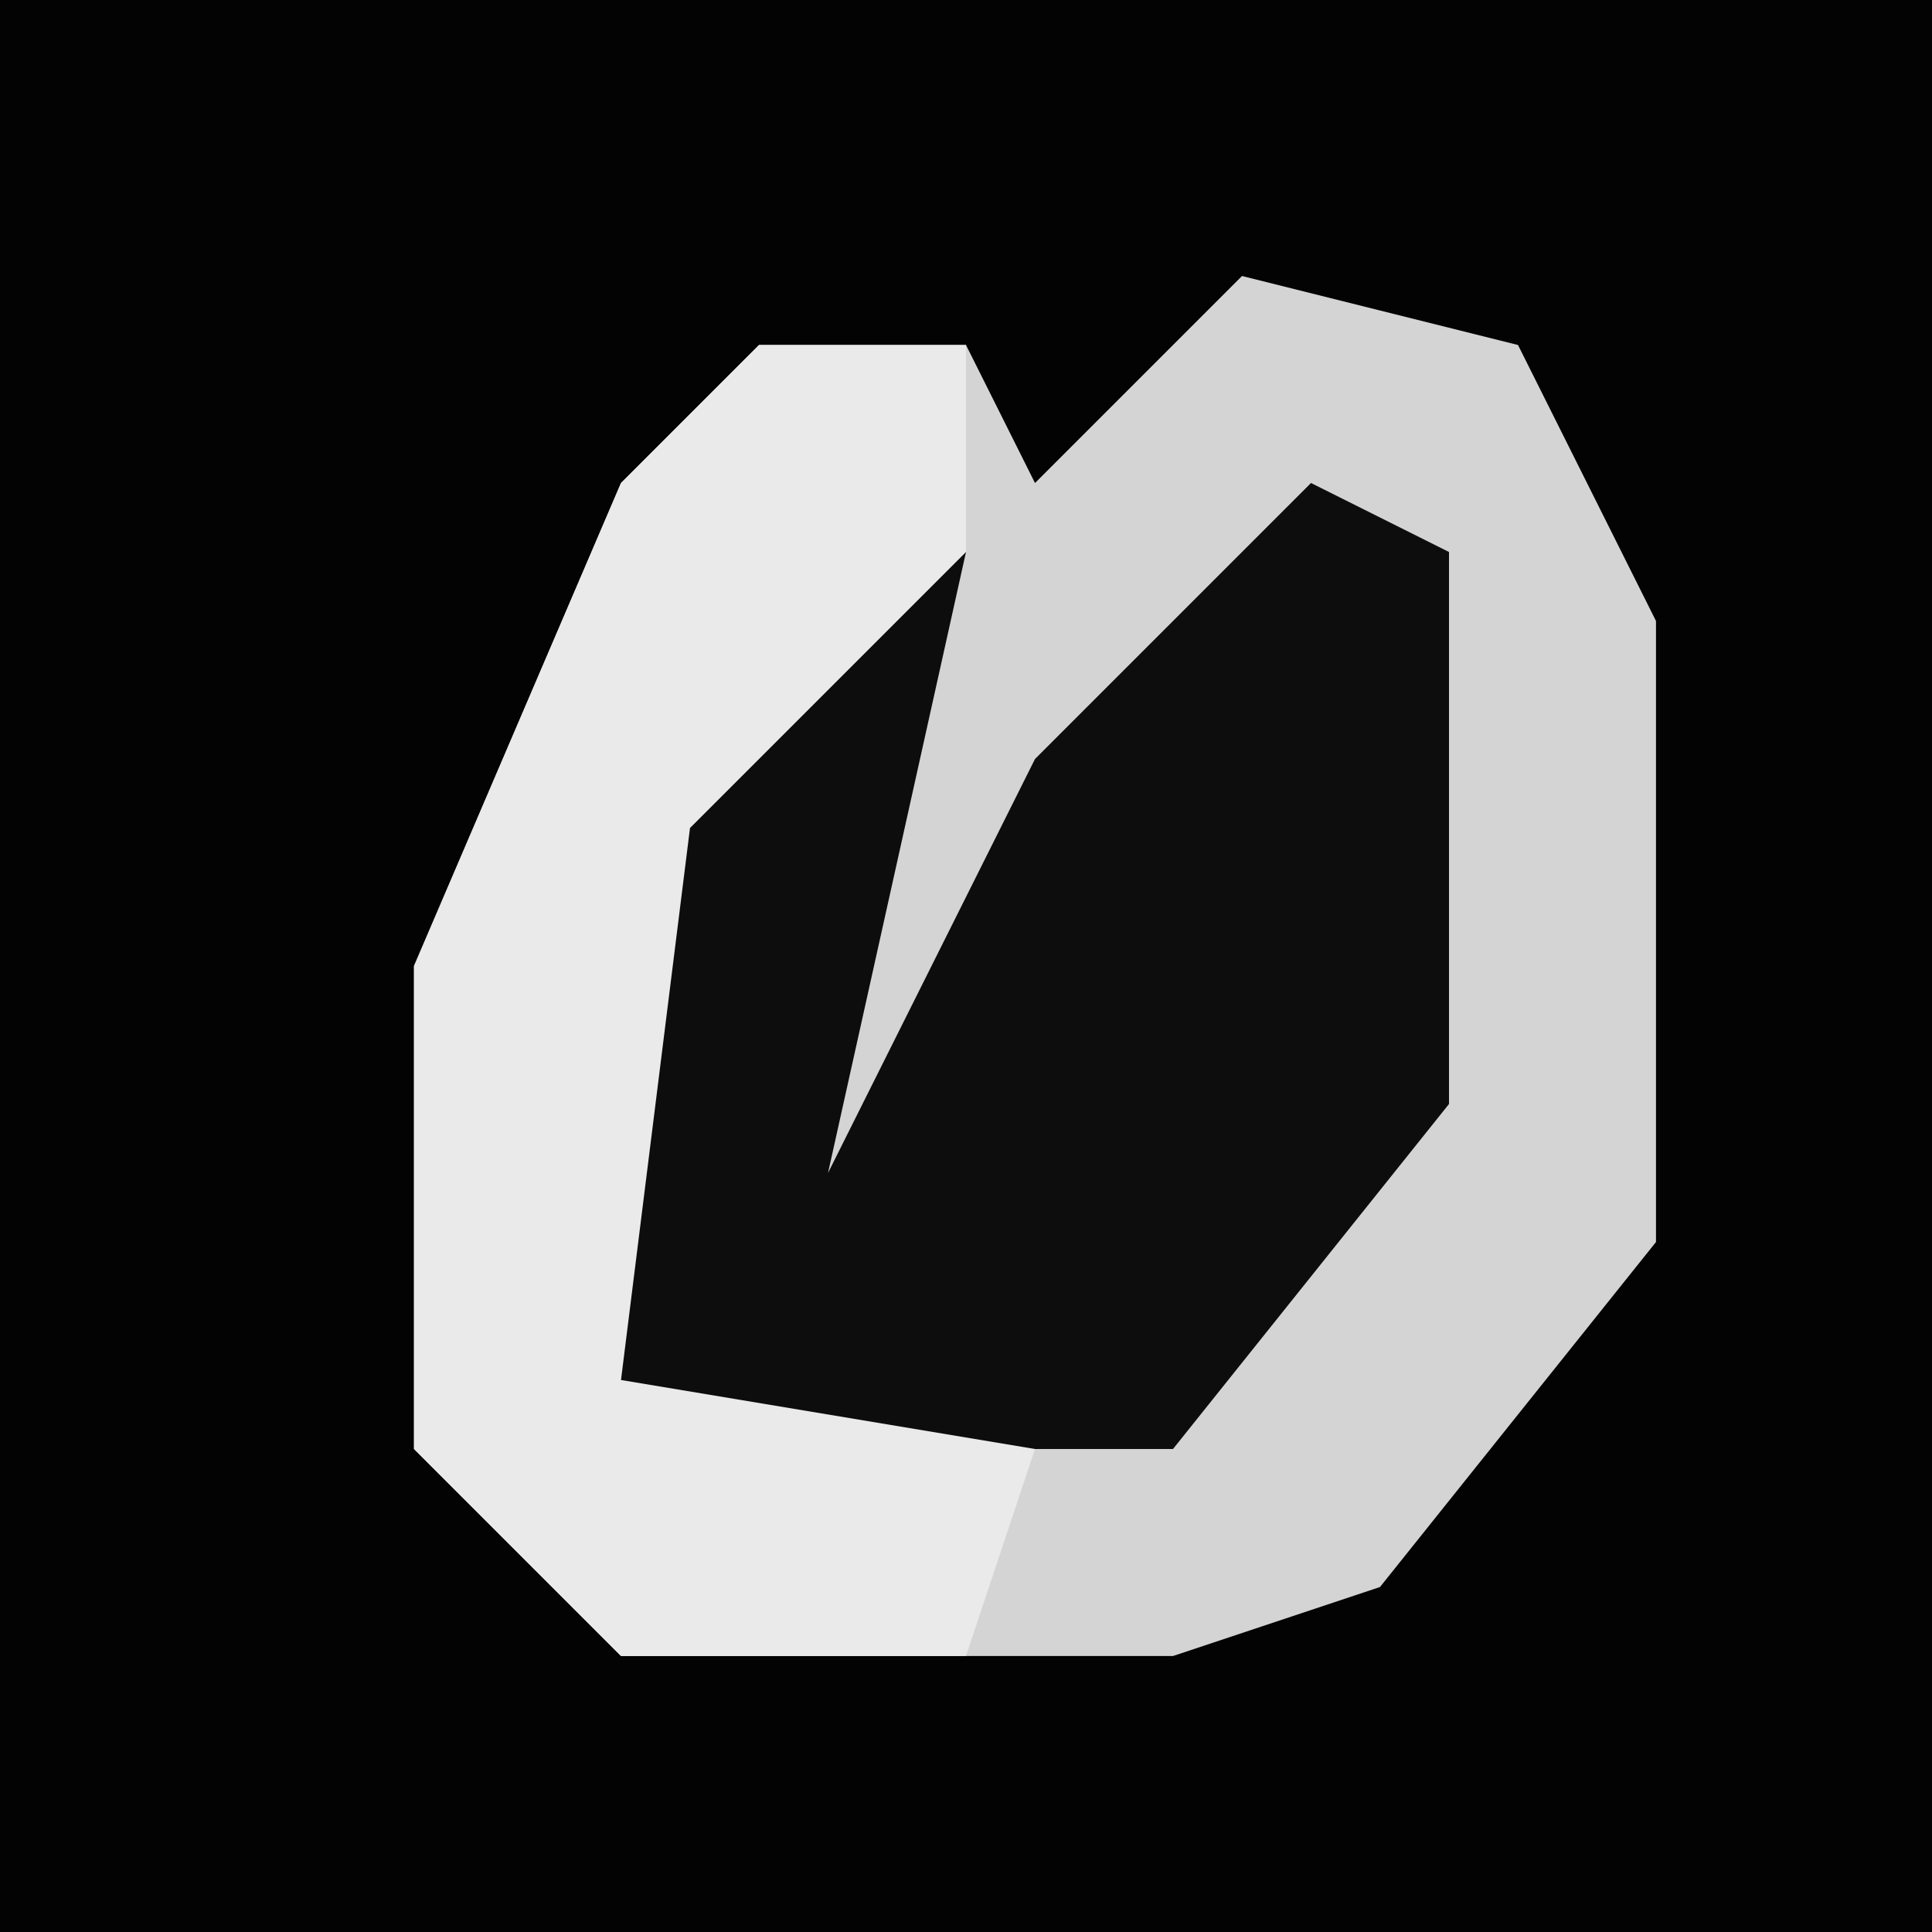 <?xml version="1.0" encoding="UTF-8"?>
<svg version="1.1" xmlns="http://www.w3.org/2000/svg" width="28" height="28">
<path d="M0,0 L28,0 L28,28 L0,28 Z " fill="#030303" transform="translate(0,0)"/>
<path d="M0,0 L4,1 L6,5 L6,14 L2,19 L-1,20 L-9,20 L-12,17 L-12,10 L-9,3 L-7,1 L-4,1 L-3,3 Z " fill="#D4D4D4" transform="translate(18,4)"/>
<path d="M0,0 L2,1 L2,9 L-2,14 L-10,14 L-11,13 L-10,5 L-7,1 L-5,1 L-7,10 L-4,4 Z " fill="#0D0D0D" transform="translate(19,7)"/>
<path d="M0,0 L3,0 L3,3 L-1,7 L-2,15 L4,16 L3,19 L-2,19 L-5,16 L-5,9 L-2,2 Z " fill="#EAEAEA" transform="translate(11,5)"/>
</svg>
